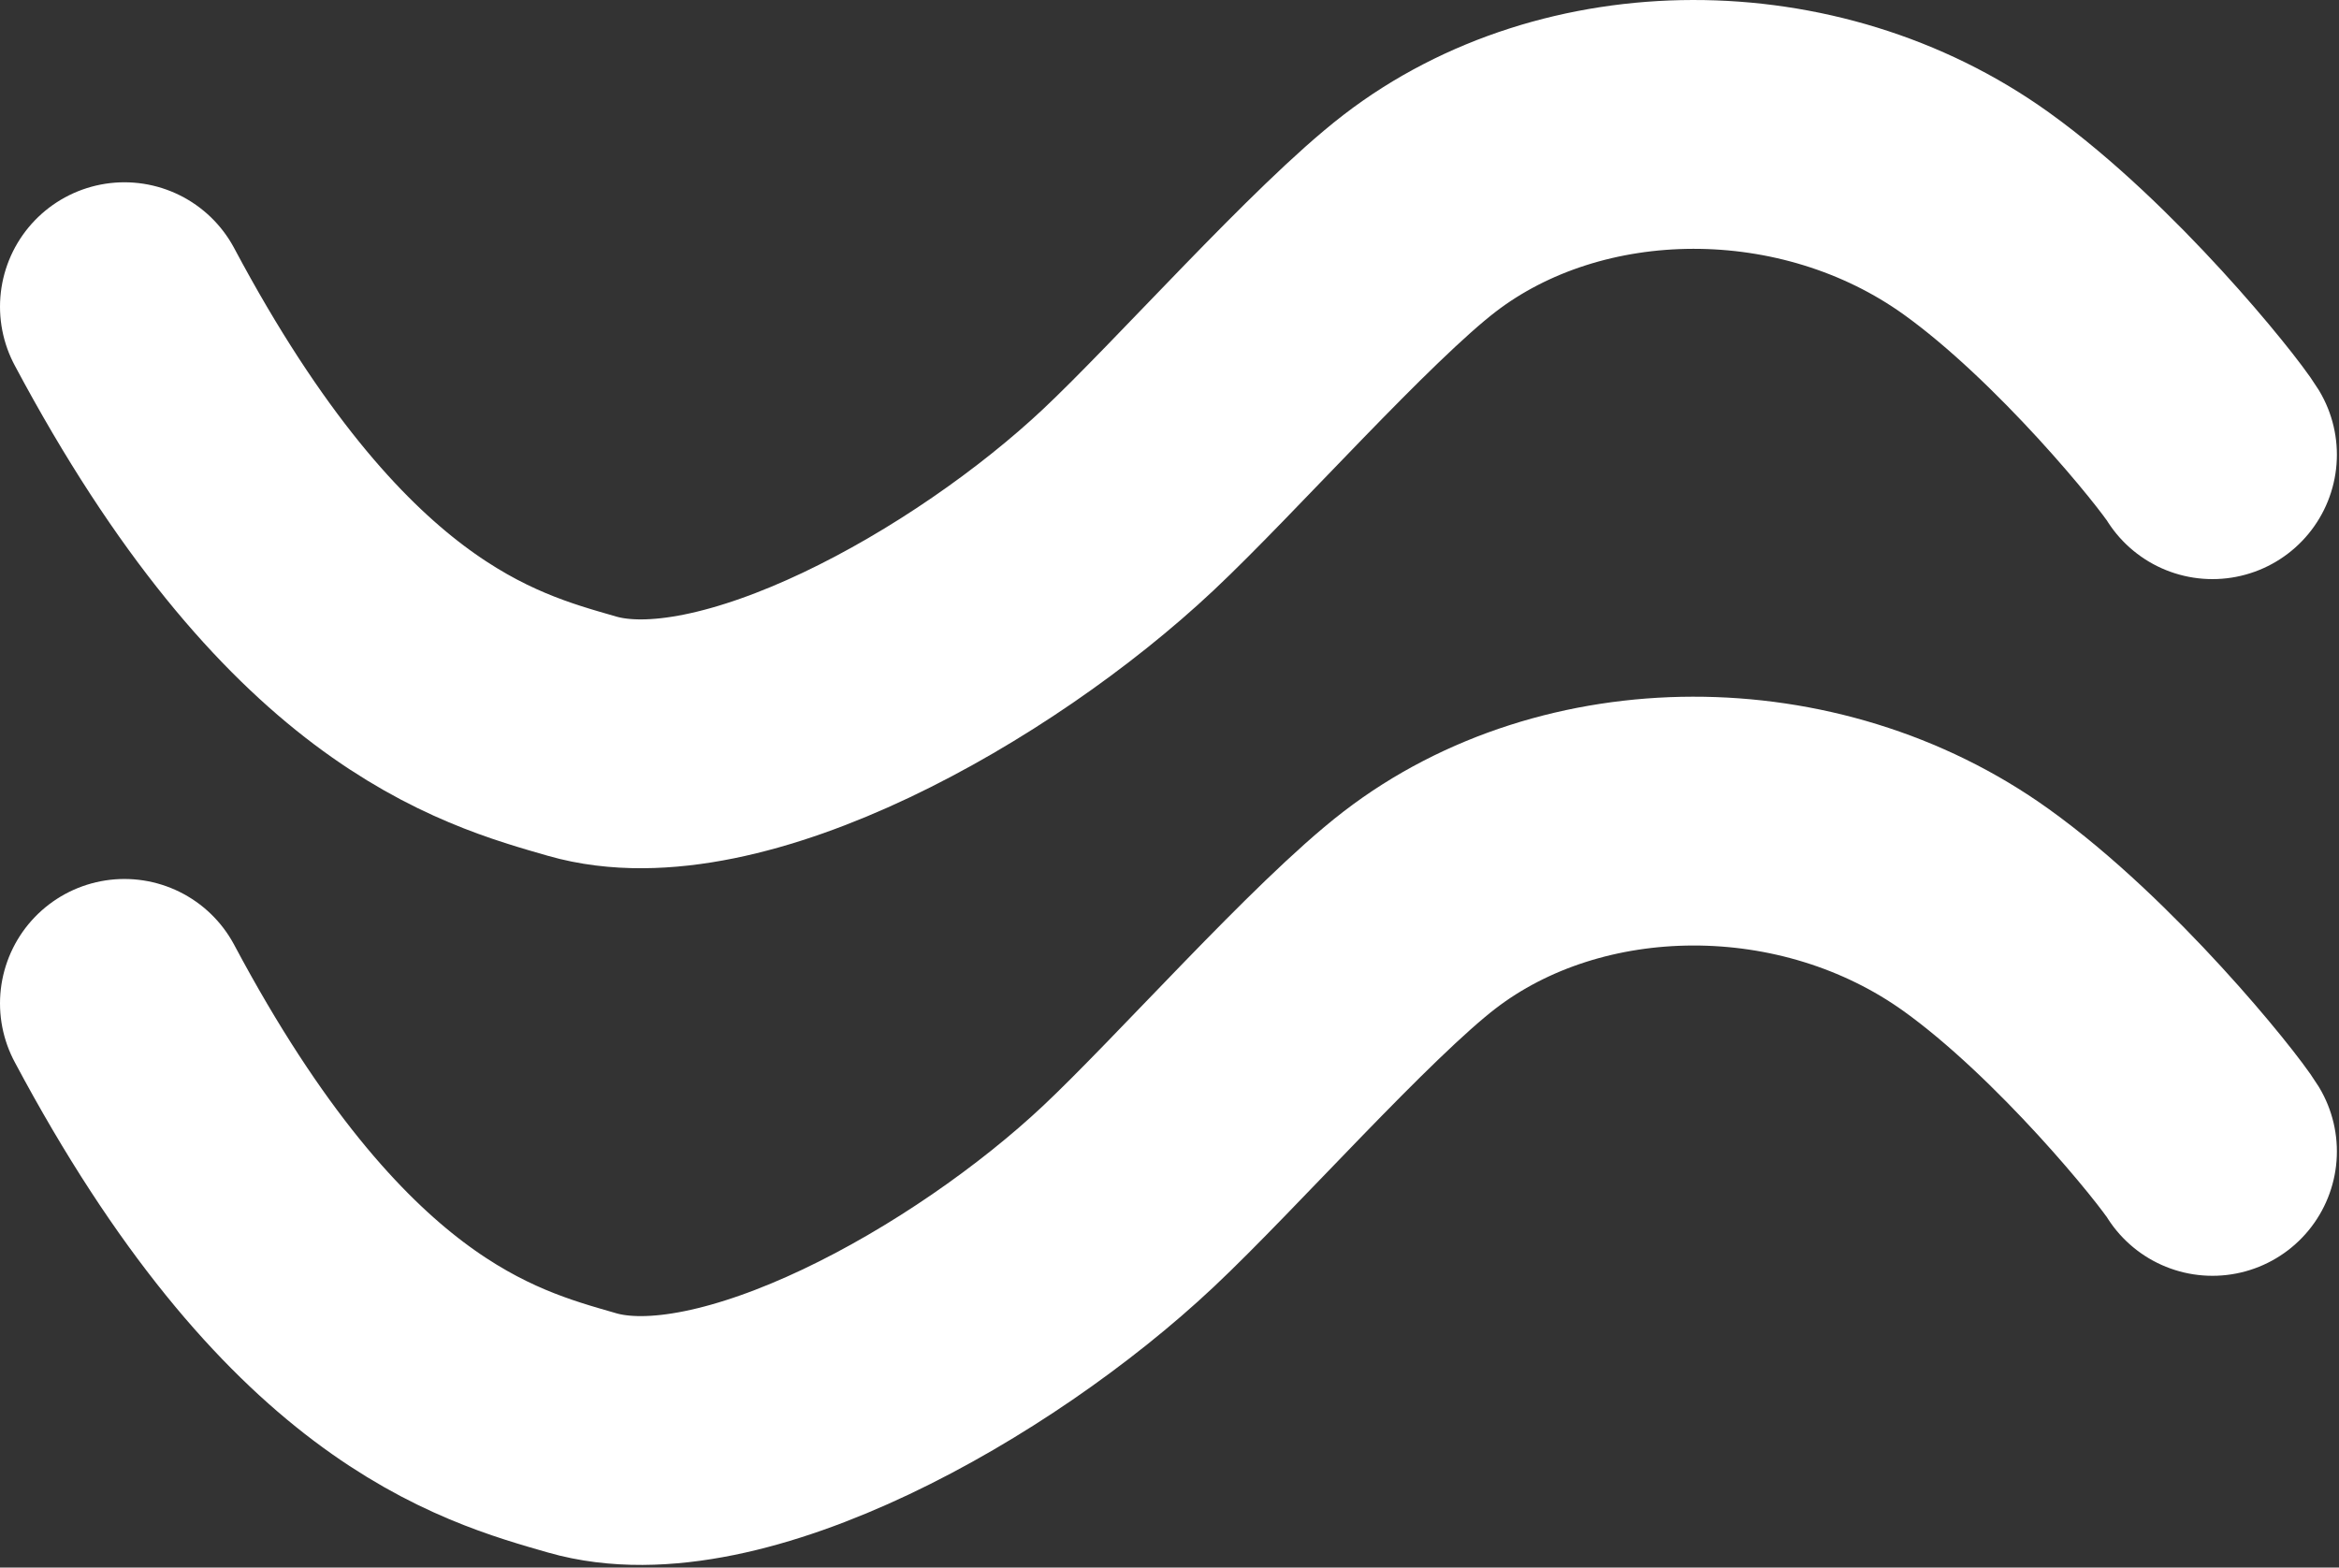<svg width="94" height="63" viewBox="0 0 94 63" fill="none" xmlns="http://www.w3.org/2000/svg">
<rect x="0" y="0" width="94" height="63" fill="#333333" stroke="none"/>
<path d="M5 12.326C12.629 26.655 19.579 28.489 23.393 29.587C29.327 31.294 39.498 25.578 45.347 20.083C48.432 17.185 53.908 10.992 57.044 8.578C63.202 3.837 72.731 3.778 79.422 8.578C83.829 11.739 88.322 17.305 88.915 18.274" stroke="white" stroke-width="10" stroke-linecap="round"/>
<path d="M5 40.326C12.629 54.655 19.579 56.489 23.393 57.587C29.327 59.294 39.498 53.578 45.347 48.083C48.432 45.185 53.908 38.992 57.044 36.578C63.202 31.837 72.731 31.778 79.422 36.578C83.829 39.739 88.322 45.304 88.915 46.274" stroke="white" stroke-width="10" stroke-linecap="round"/>
</svg>
